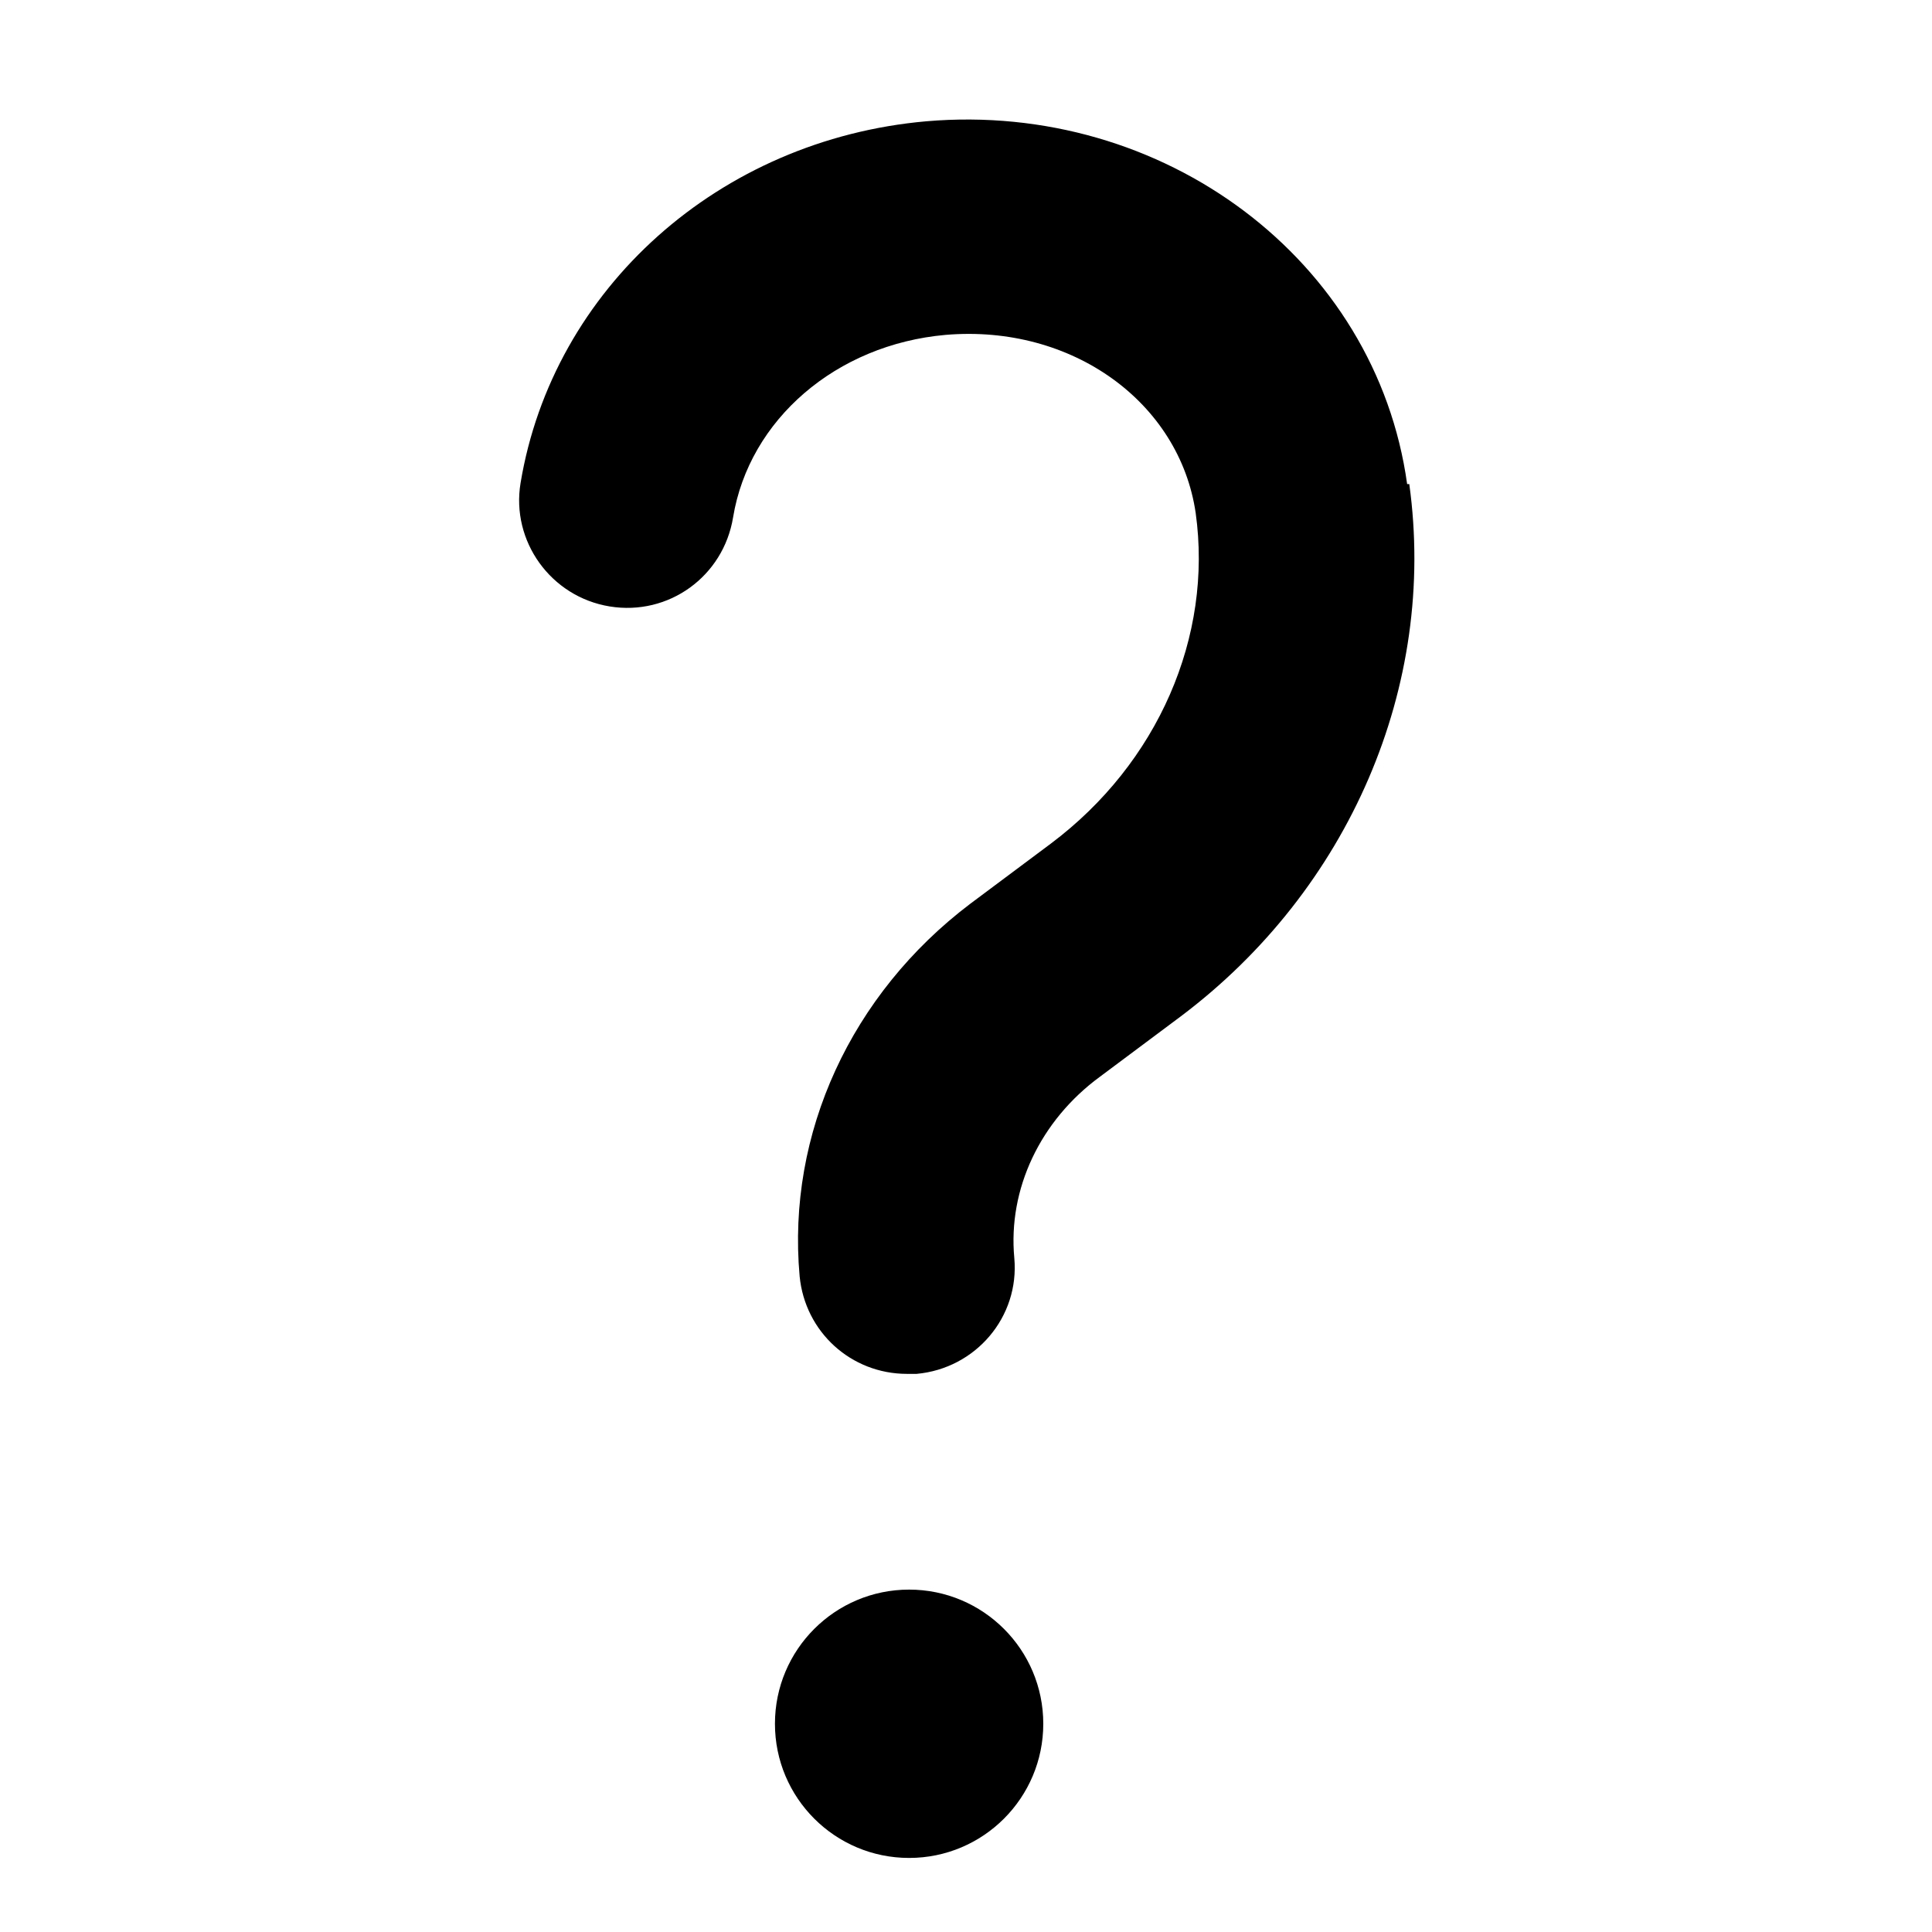 <?xml version="1.0" encoding="UTF-8"?><svg id="a" xmlns="http://www.w3.org/2000/svg" viewBox="0 0 18 18"><g id="b"><path d="M13.11,4.51c-.29-2.09-2.27-3.57-4.48-3.38-1.93,.17-3.48,1.56-3.78,3.37-.09,.54,.28,1.06,.83,1.15,.55,.09,1.06-.28,1.15-.83,.15-.91,.96-1.61,1.98-1.7,1.18-.1,2.18,.63,2.33,1.66,.16,1.15-.35,2.33-1.35,3.08l-.75,.56c-1.11,.84-1.71,2.14-1.59,3.47,.05,.52,.48,.91,1,.91,.03,0,.06,0,.09,0,.55-.05,.96-.53,.91-1.08-.06-.64,.24-1.28,.8-1.69l.75-.56c1.57-1.18,2.39-3.08,2.13-4.96Z"/><circle cx="8.47" cy="16.06" r="1.25"/></g></svg>